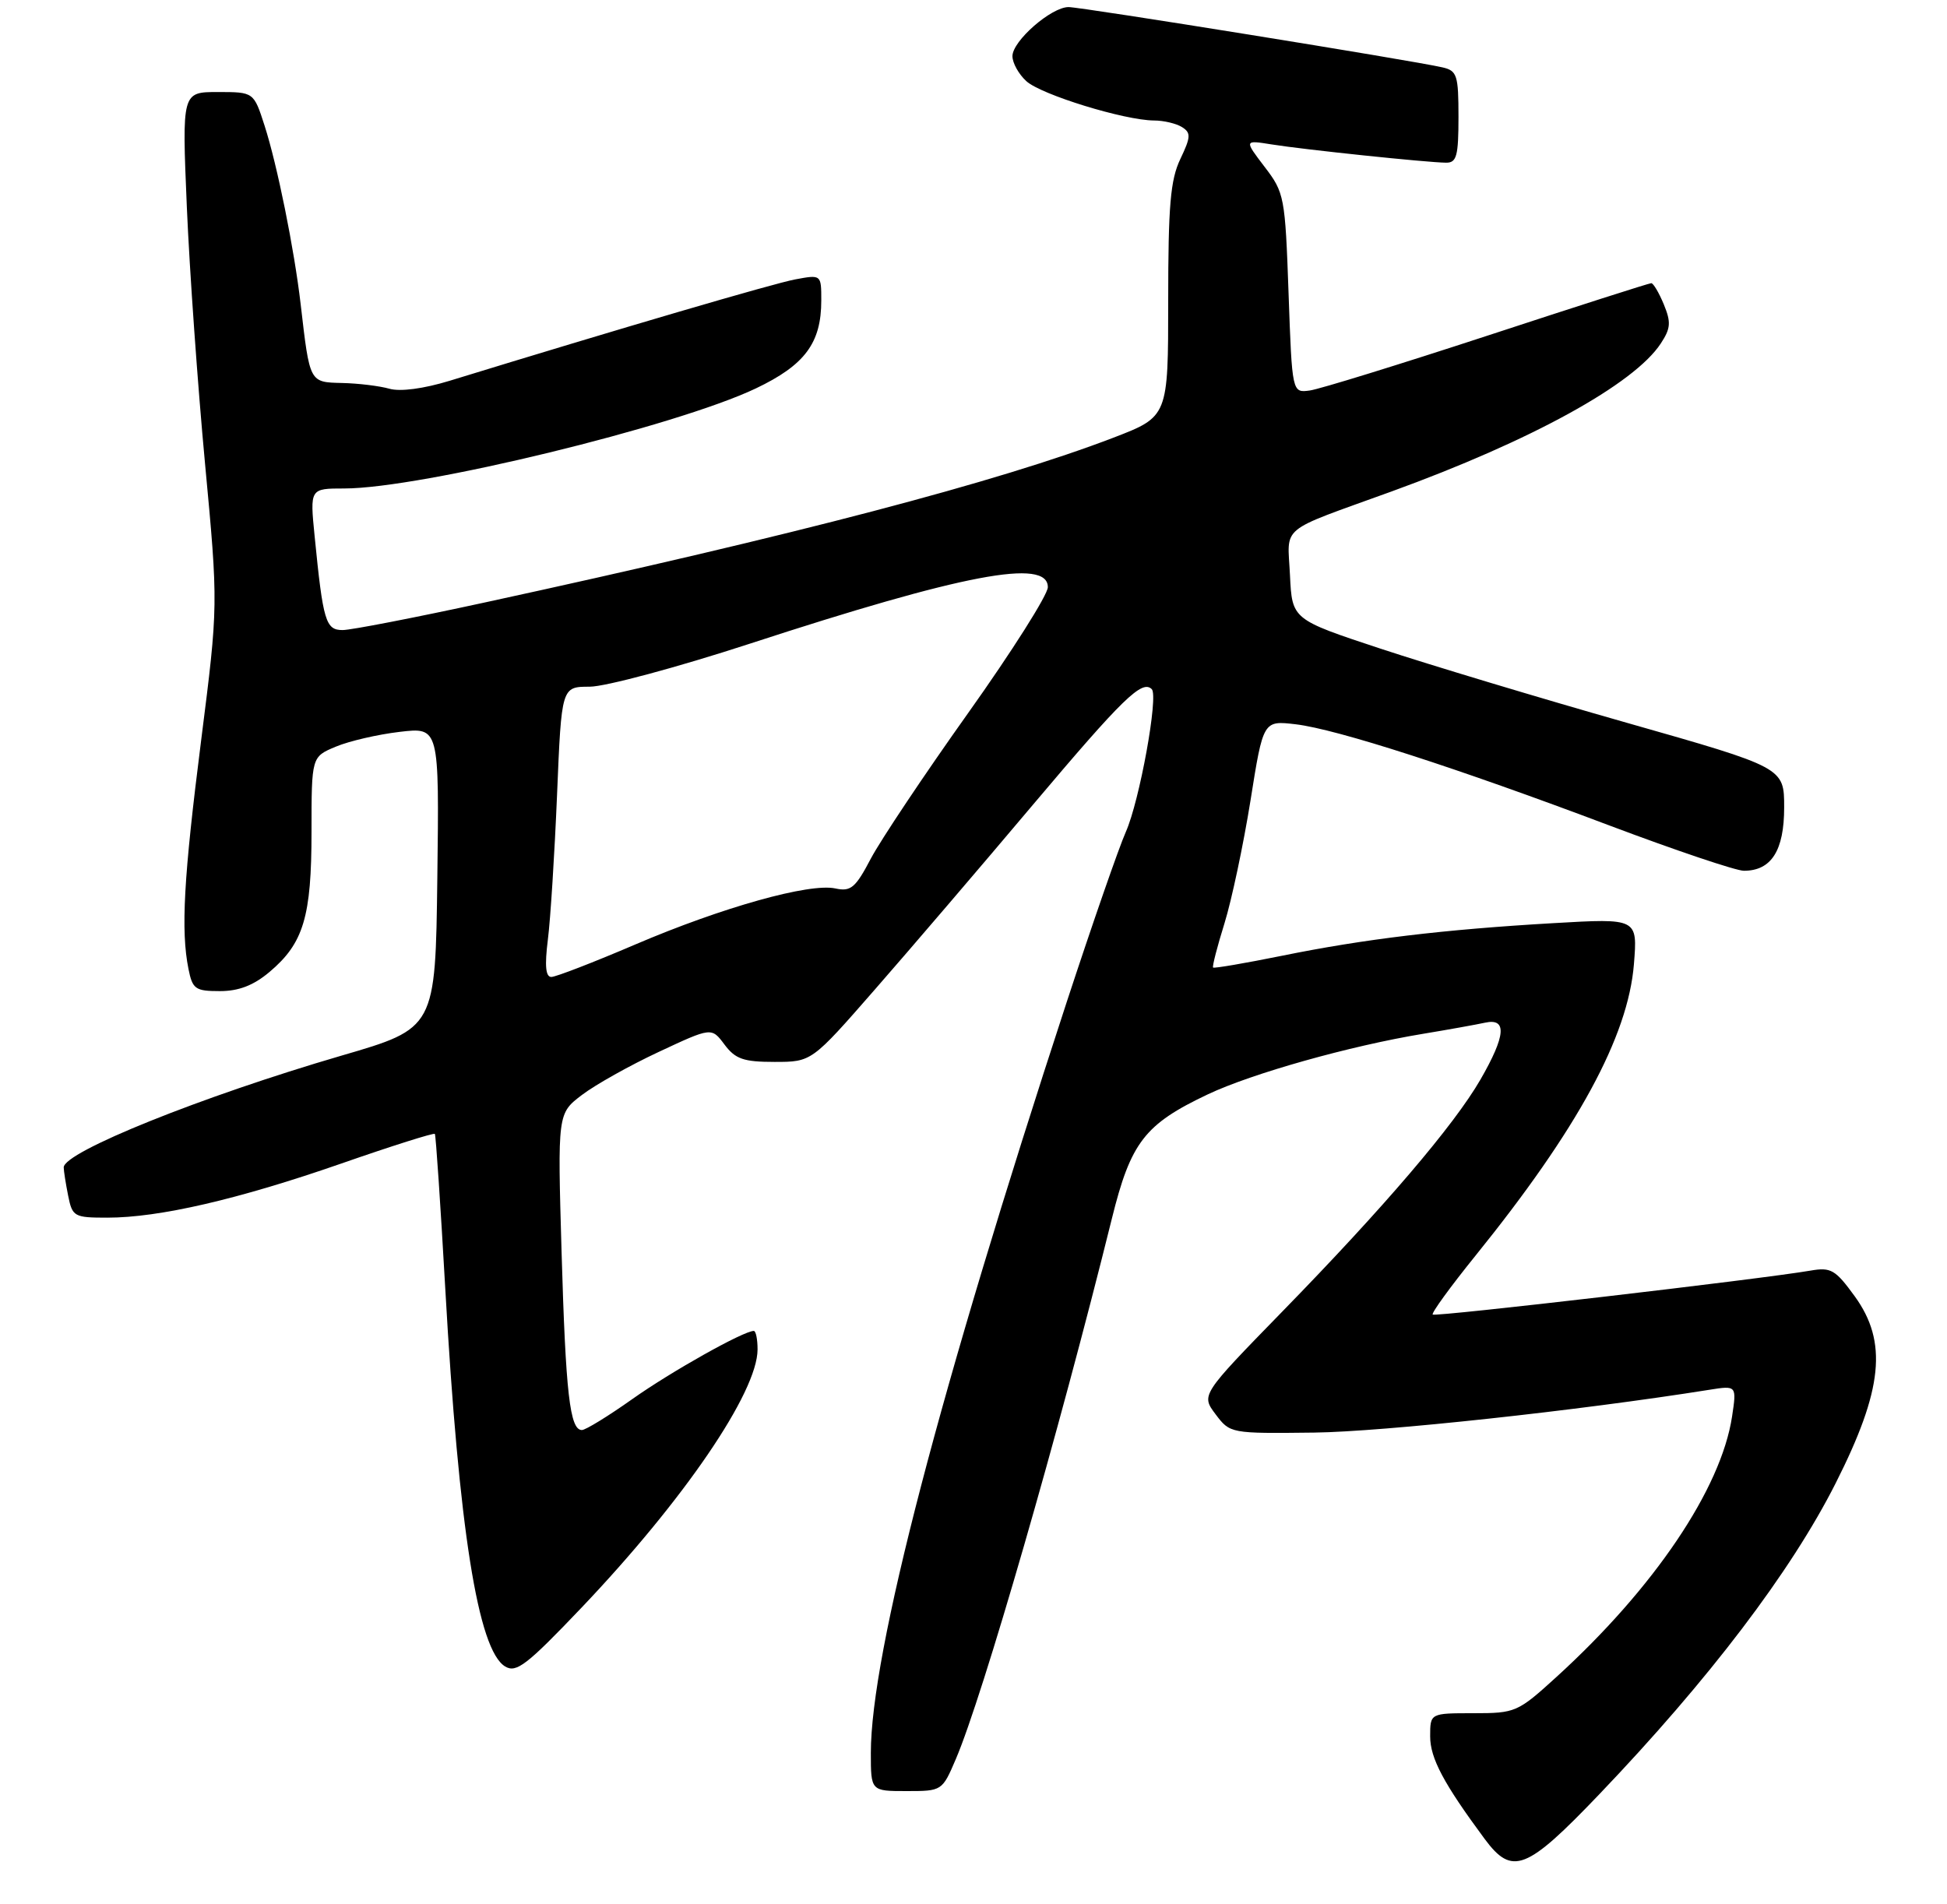 <?xml version="1.0" encoding="UTF-8" standalone="no"?>
<!DOCTYPE svg PUBLIC "-//W3C//DTD SVG 1.1//EN" "http://www.w3.org/Graphics/SVG/1.1/DTD/svg11.dtd" >
<svg xmlns="http://www.w3.org/2000/svg" xmlns:xlink="http://www.w3.org/1999/xlink" version="1.1" viewBox="0 0 275 269">
 <g >
 <path fill="currentColor"
d=" M 225.87 253.47 C 241.37 237.26 252.98 221.98 259.28 209.50 C 265.95 196.30 266.64 189.56 261.97 183.11 C 259.24 179.35 258.61 178.98 255.72 179.48 C 248.77 180.68 202.71 186.04 202.36 185.69 C 202.15 185.48 204.86 181.76 208.37 177.41 C 222.82 159.53 229.96 146.41 230.78 136.19 C 231.30 129.71 231.30 129.71 219.40 130.40 C 203.88 131.30 192.70 132.64 181.05 135.01 C 175.85 136.06 171.48 136.81 171.34 136.67 C 171.20 136.53 171.92 133.72 172.95 130.42 C 173.97 127.12 175.62 119.33 176.62 113.10 C 178.42 101.77 178.42 101.77 183.01 102.31 C 188.83 103.00 205.77 108.47 227.39 116.63 C 236.68 120.13 245.20 123.00 246.31 123.00 C 250.19 123.00 252.00 120.15 252.00 114.06 C 252.00 108.42 252.00 108.42 229.75 102.09 C 217.51 98.61 201.88 93.90 195.00 91.63 C 182.50 87.50 182.50 87.50 182.20 81.25 C 181.86 74.08 180.40 75.28 196.50 69.44 C 216.27 62.26 230.81 54.27 234.58 48.51 C 235.98 46.38 236.04 45.52 235.00 42.99 C 234.32 41.35 233.52 40.00 233.23 40.00 C 232.93 40.00 222.53 43.33 210.10 47.41 C 197.67 51.48 186.38 54.97 185.00 55.16 C 182.50 55.50 182.50 55.50 182.00 41.42 C 181.52 27.79 181.41 27.21 178.61 23.56 C 175.73 19.78 175.73 19.78 179.61 20.40 C 184.06 21.12 201.63 22.96 204.25 22.98 C 205.74 23.00 206.00 22.03 206.00 16.52 C 206.00 10.62 205.80 9.99 203.75 9.52 C 199.65 8.56 152.74 1.00 150.93 1.00 C 148.48 1.00 143.00 5.79 143.00 7.93 C 143.00 8.90 143.89 10.49 144.97 11.47 C 147.07 13.38 158.81 16.99 162.98 17.02 C 164.37 17.02 166.16 17.45 166.96 17.96 C 168.23 18.76 168.20 19.35 166.71 22.47 C 165.31 25.41 165.00 29.05 165.00 42.46 C 165.00 58.85 165.00 58.85 157.25 61.83 C 140.94 68.08 112.46 75.55 68.53 85.09 C 58.64 87.24 49.58 89.00 48.39 89.00 C 46.00 89.00 45.63 87.77 44.44 75.75 C 43.77 69.00 43.77 69.00 48.63 69.00 C 59.45 68.99 95.48 60.23 106.75 54.87 C 113.68 51.57 116.00 48.46 116.00 42.44 C 116.00 38.78 116.00 38.78 112.30 39.47 C 109.18 40.06 87.59 46.39 63.50 53.79 C 59.83 54.91 56.53 55.35 55.00 54.91 C 53.62 54.52 50.62 54.15 48.33 54.10 C 43.69 53.99 43.76 54.12 42.47 43.00 C 41.56 35.18 39.16 23.31 37.37 17.75 C 35.84 13.00 35.84 13.00 30.77 13.00 C 25.70 13.00 25.70 13.00 26.39 29.25 C 26.77 38.19 27.93 54.50 28.96 65.50 C 30.83 85.50 30.83 85.50 28.42 104.50 C 25.94 124.01 25.53 131.42 26.62 136.87 C 27.19 139.72 27.59 140.00 31.05 140.00 C 33.72 140.00 35.80 139.20 38.06 137.30 C 42.88 133.24 44.00 129.50 44.00 117.48 C 44.00 106.90 44.00 106.90 47.43 105.47 C 49.31 104.68 53.37 103.74 56.45 103.38 C 62.04 102.72 62.04 102.72 61.77 123.98 C 61.50 145.25 61.50 145.25 48.21 149.12 C 28.49 154.88 9.00 162.72 9.00 164.90 C 9.00 165.37 9.28 167.16 9.62 168.87 C 10.22 171.87 10.46 172.00 15.17 172.00 C 22.49 172.00 33.64 169.42 48.19 164.36 C 55.33 161.87 61.29 159.99 61.42 160.17 C 61.56 160.35 62.22 170.18 62.89 182.00 C 64.81 216.01 67.51 233.08 71.35 235.40 C 72.92 236.35 74.41 235.20 82.09 227.14 C 96.59 211.91 107.00 196.65 107.00 190.61 C 107.00 189.17 106.76 188.00 106.47 188.00 C 105.02 188.00 94.80 193.74 89.32 197.62 C 85.92 200.03 82.71 202.00 82.19 202.00 C 80.49 202.00 79.90 196.86 79.32 176.90 C 78.75 157.29 78.75 157.29 82.19 154.67 C 84.08 153.23 88.97 150.49 93.06 148.58 C 100.50 145.10 100.50 145.10 102.33 147.55 C 103.87 149.60 105.01 150.00 109.40 150.00 C 114.64 150.00 114.64 150.00 123.59 139.75 C 128.52 134.11 138.56 122.38 145.90 113.67 C 158.61 98.61 161.31 95.98 162.68 97.35 C 163.65 98.32 160.95 113.15 159.02 117.50 C 158.04 119.70 154.29 130.50 150.68 141.50 C 132.70 196.39 123.00 233.59 123.00 247.61 C 123.00 253.00 123.00 253.00 128.04 253.00 C 133.05 253.00 133.08 252.98 135.00 248.49 C 138.79 239.65 149.54 202.42 157.04 172.15 C 159.71 161.35 161.67 158.81 170.60 154.58 C 176.84 151.63 190.65 147.74 201.00 146.03 C 204.57 145.44 208.51 144.73 209.75 144.46 C 212.89 143.77 212.68 146.29 209.10 152.50 C 205.37 158.96 195.50 170.52 181.11 185.27 C 169.64 197.04 169.64 197.04 171.69 199.77 C 173.74 202.49 173.79 202.50 185.63 202.36 C 195.37 202.24 223.01 199.25 241.40 196.32 C 245.30 195.70 245.30 195.70 244.64 200.10 C 243.09 210.30 233.64 224.31 219.86 236.86 C 214.36 241.87 214.06 242.00 208.11 242.00 C 202.00 242.00 202.00 242.00 202.00 245.27 C 202.00 248.36 203.91 251.94 209.69 259.75 C 213.59 265.01 215.58 264.23 225.87 253.47 Z  M 77.38 132.75 C 77.75 129.86 78.33 120.64 78.68 112.25 C 79.31 97.00 79.31 97.00 83.29 97.00 C 85.48 97.00 95.65 94.27 105.89 90.93 C 136.06 81.08 148.00 78.82 148.00 82.94 C 148.00 84.01 142.94 92.01 136.75 100.71 C 130.56 109.41 124.38 118.67 123.00 121.28 C 120.83 125.42 120.17 125.97 118.00 125.50 C 114.35 124.70 102.04 128.15 89.76 133.40 C 83.85 135.93 78.50 138.00 77.87 138.00 C 77.07 138.00 76.92 136.42 77.38 132.75 Z "/>
</g>
</svg>